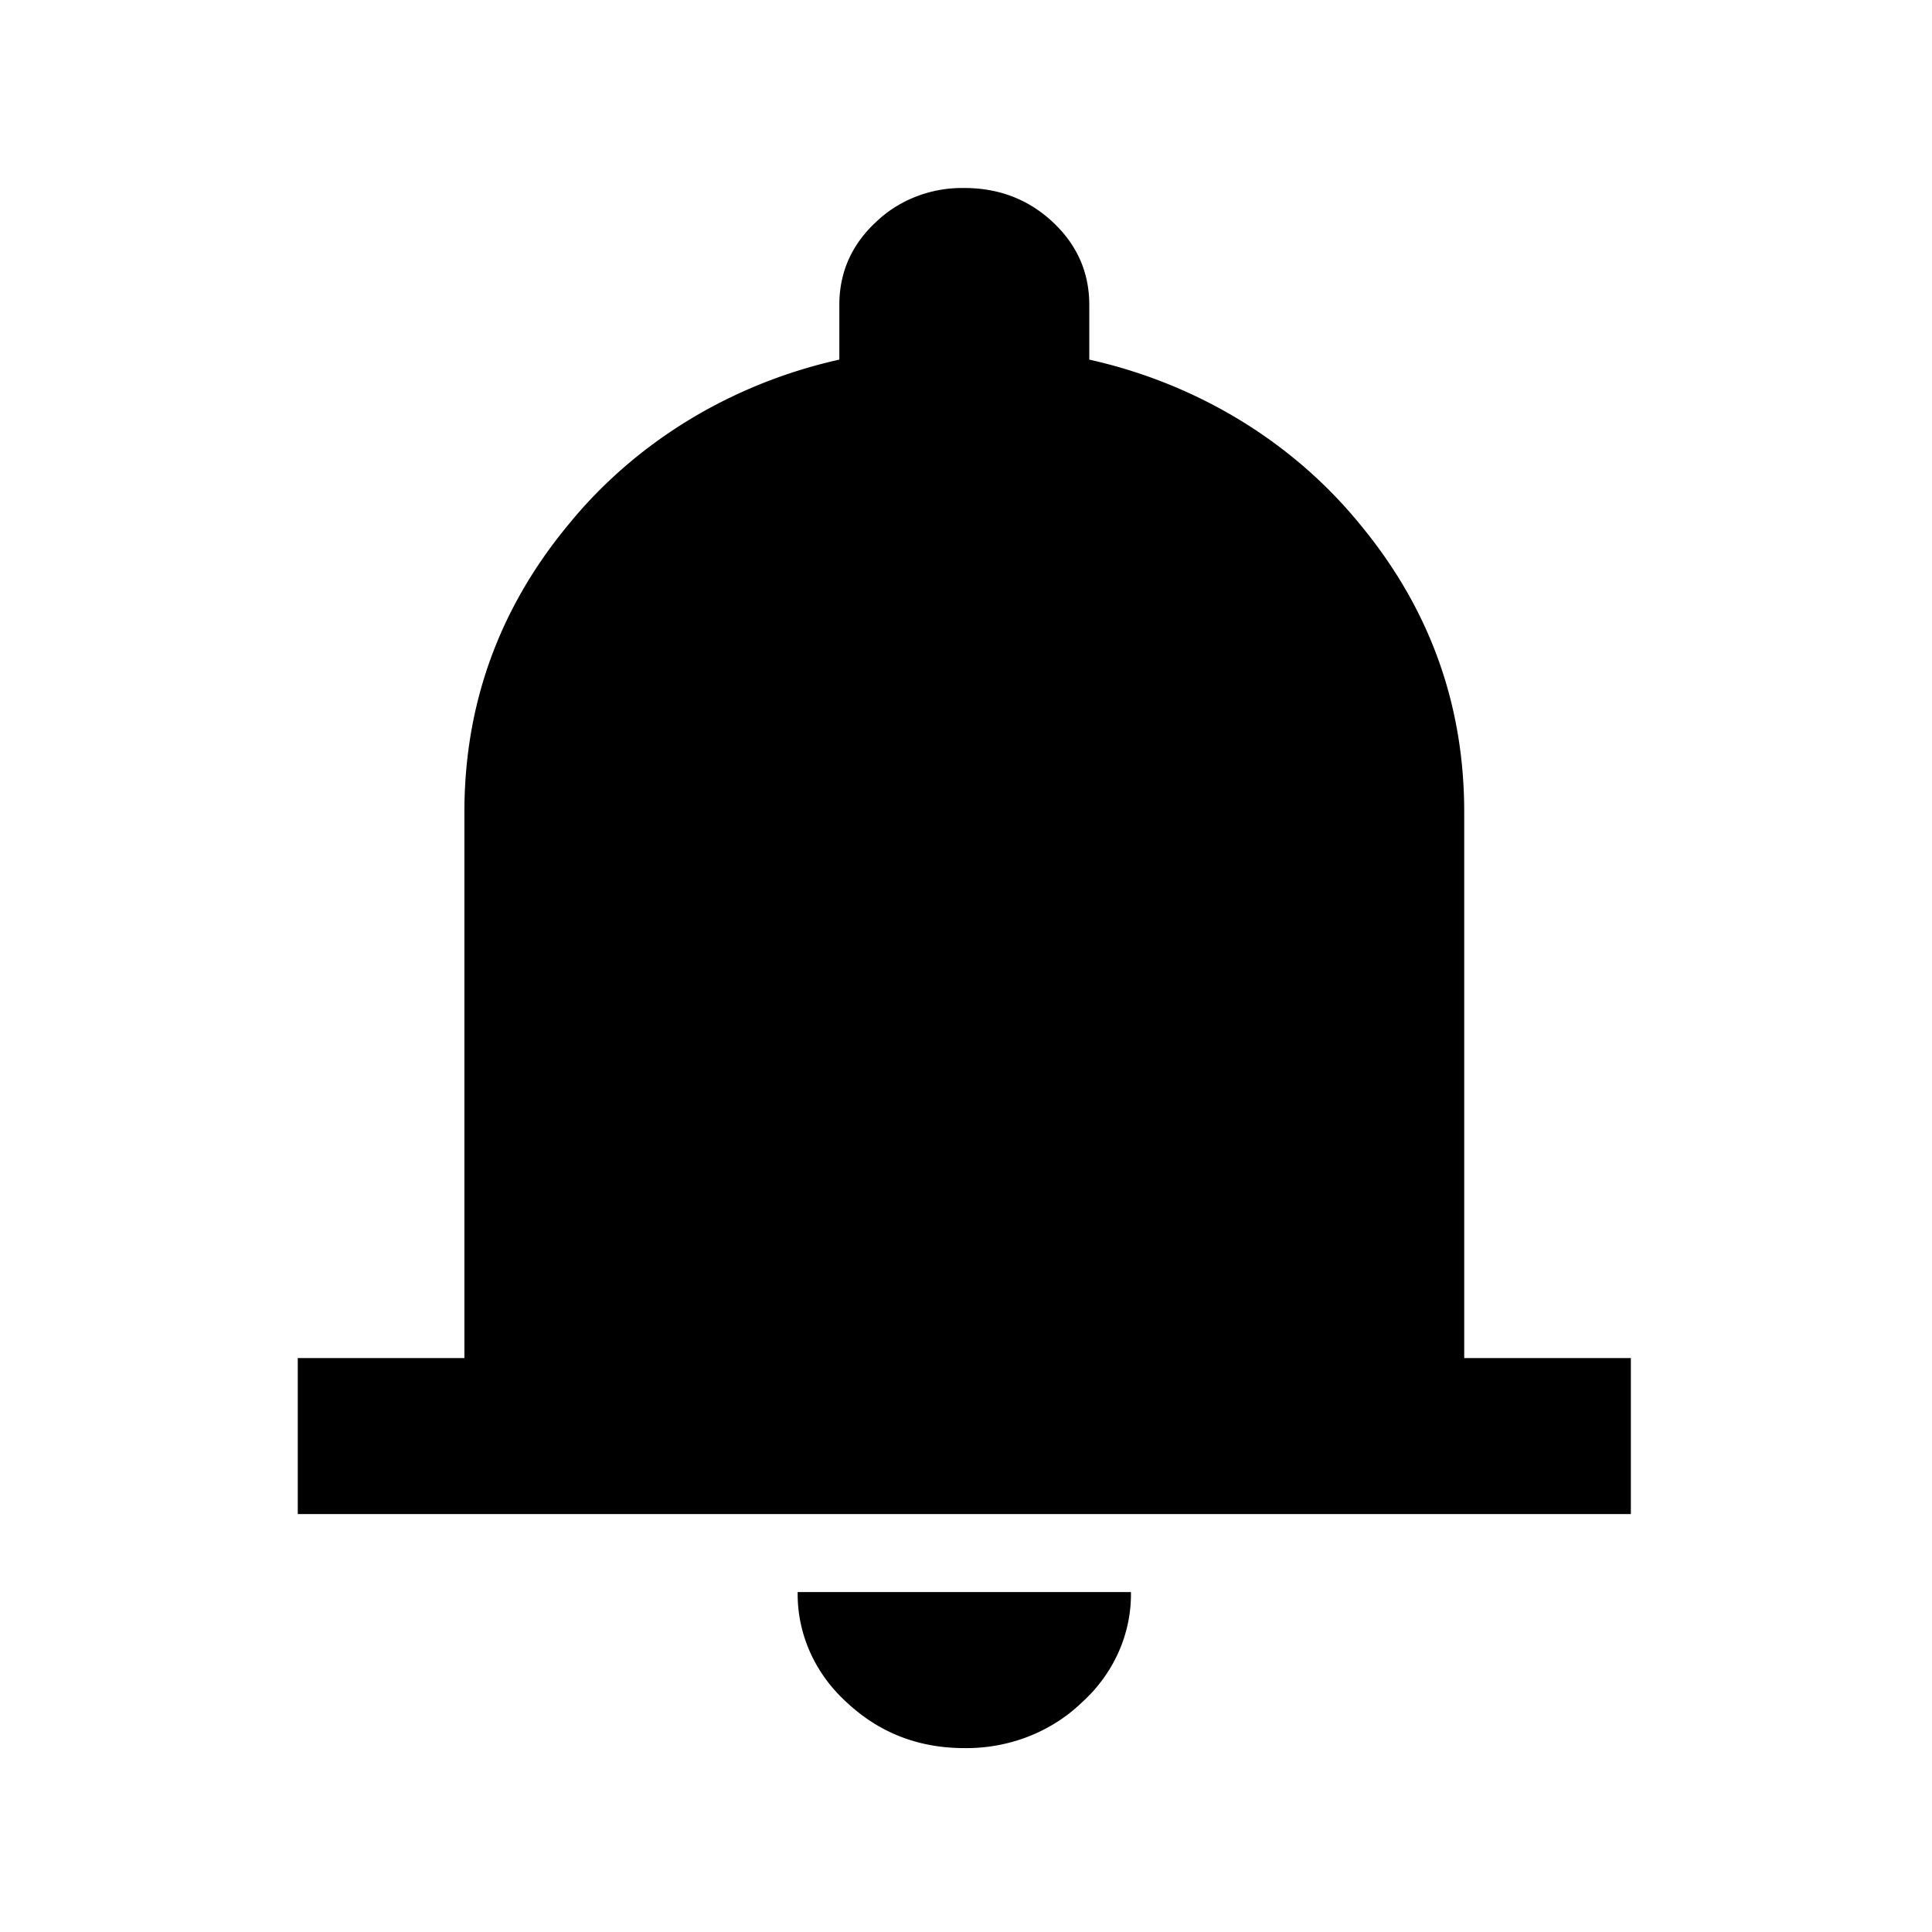 <svg viewBox="0 0 16 16" xmlns="http://www.w3.org/2000/svg" xml:space="preserve" style="fill-rule:evenodd;clip-rule:evenodd;stroke-linejoin:round;stroke-miterlimit:2"><path d="M4 19v-2h2v-7c0-1.383.417-2.613 1.25-3.687A5.767 5.767 0 0 1 10.5 4.2v-.7c0-.417.146-.771.438-1.062A1.443 1.443 0 0 1 12 2c.417 0 .771.146 1.063.438.291.291.437.645.437 1.062v.7a5.767 5.767 0 0 1 3.25 2.113C17.583 7.387 18 8.617 18 10v7h2v2H4Zm8 3c-.55 0-1.021-.196-1.412-.587A1.927 1.927 0 0 1 10 20h4a1.93 1.93 0 0 1-.587 1.413A1.93 1.93 0 0 1 12 22Z" style="fill-rule:nonzero" transform="matrix(.69 0 0 .646 -.294 .265)"/></svg>